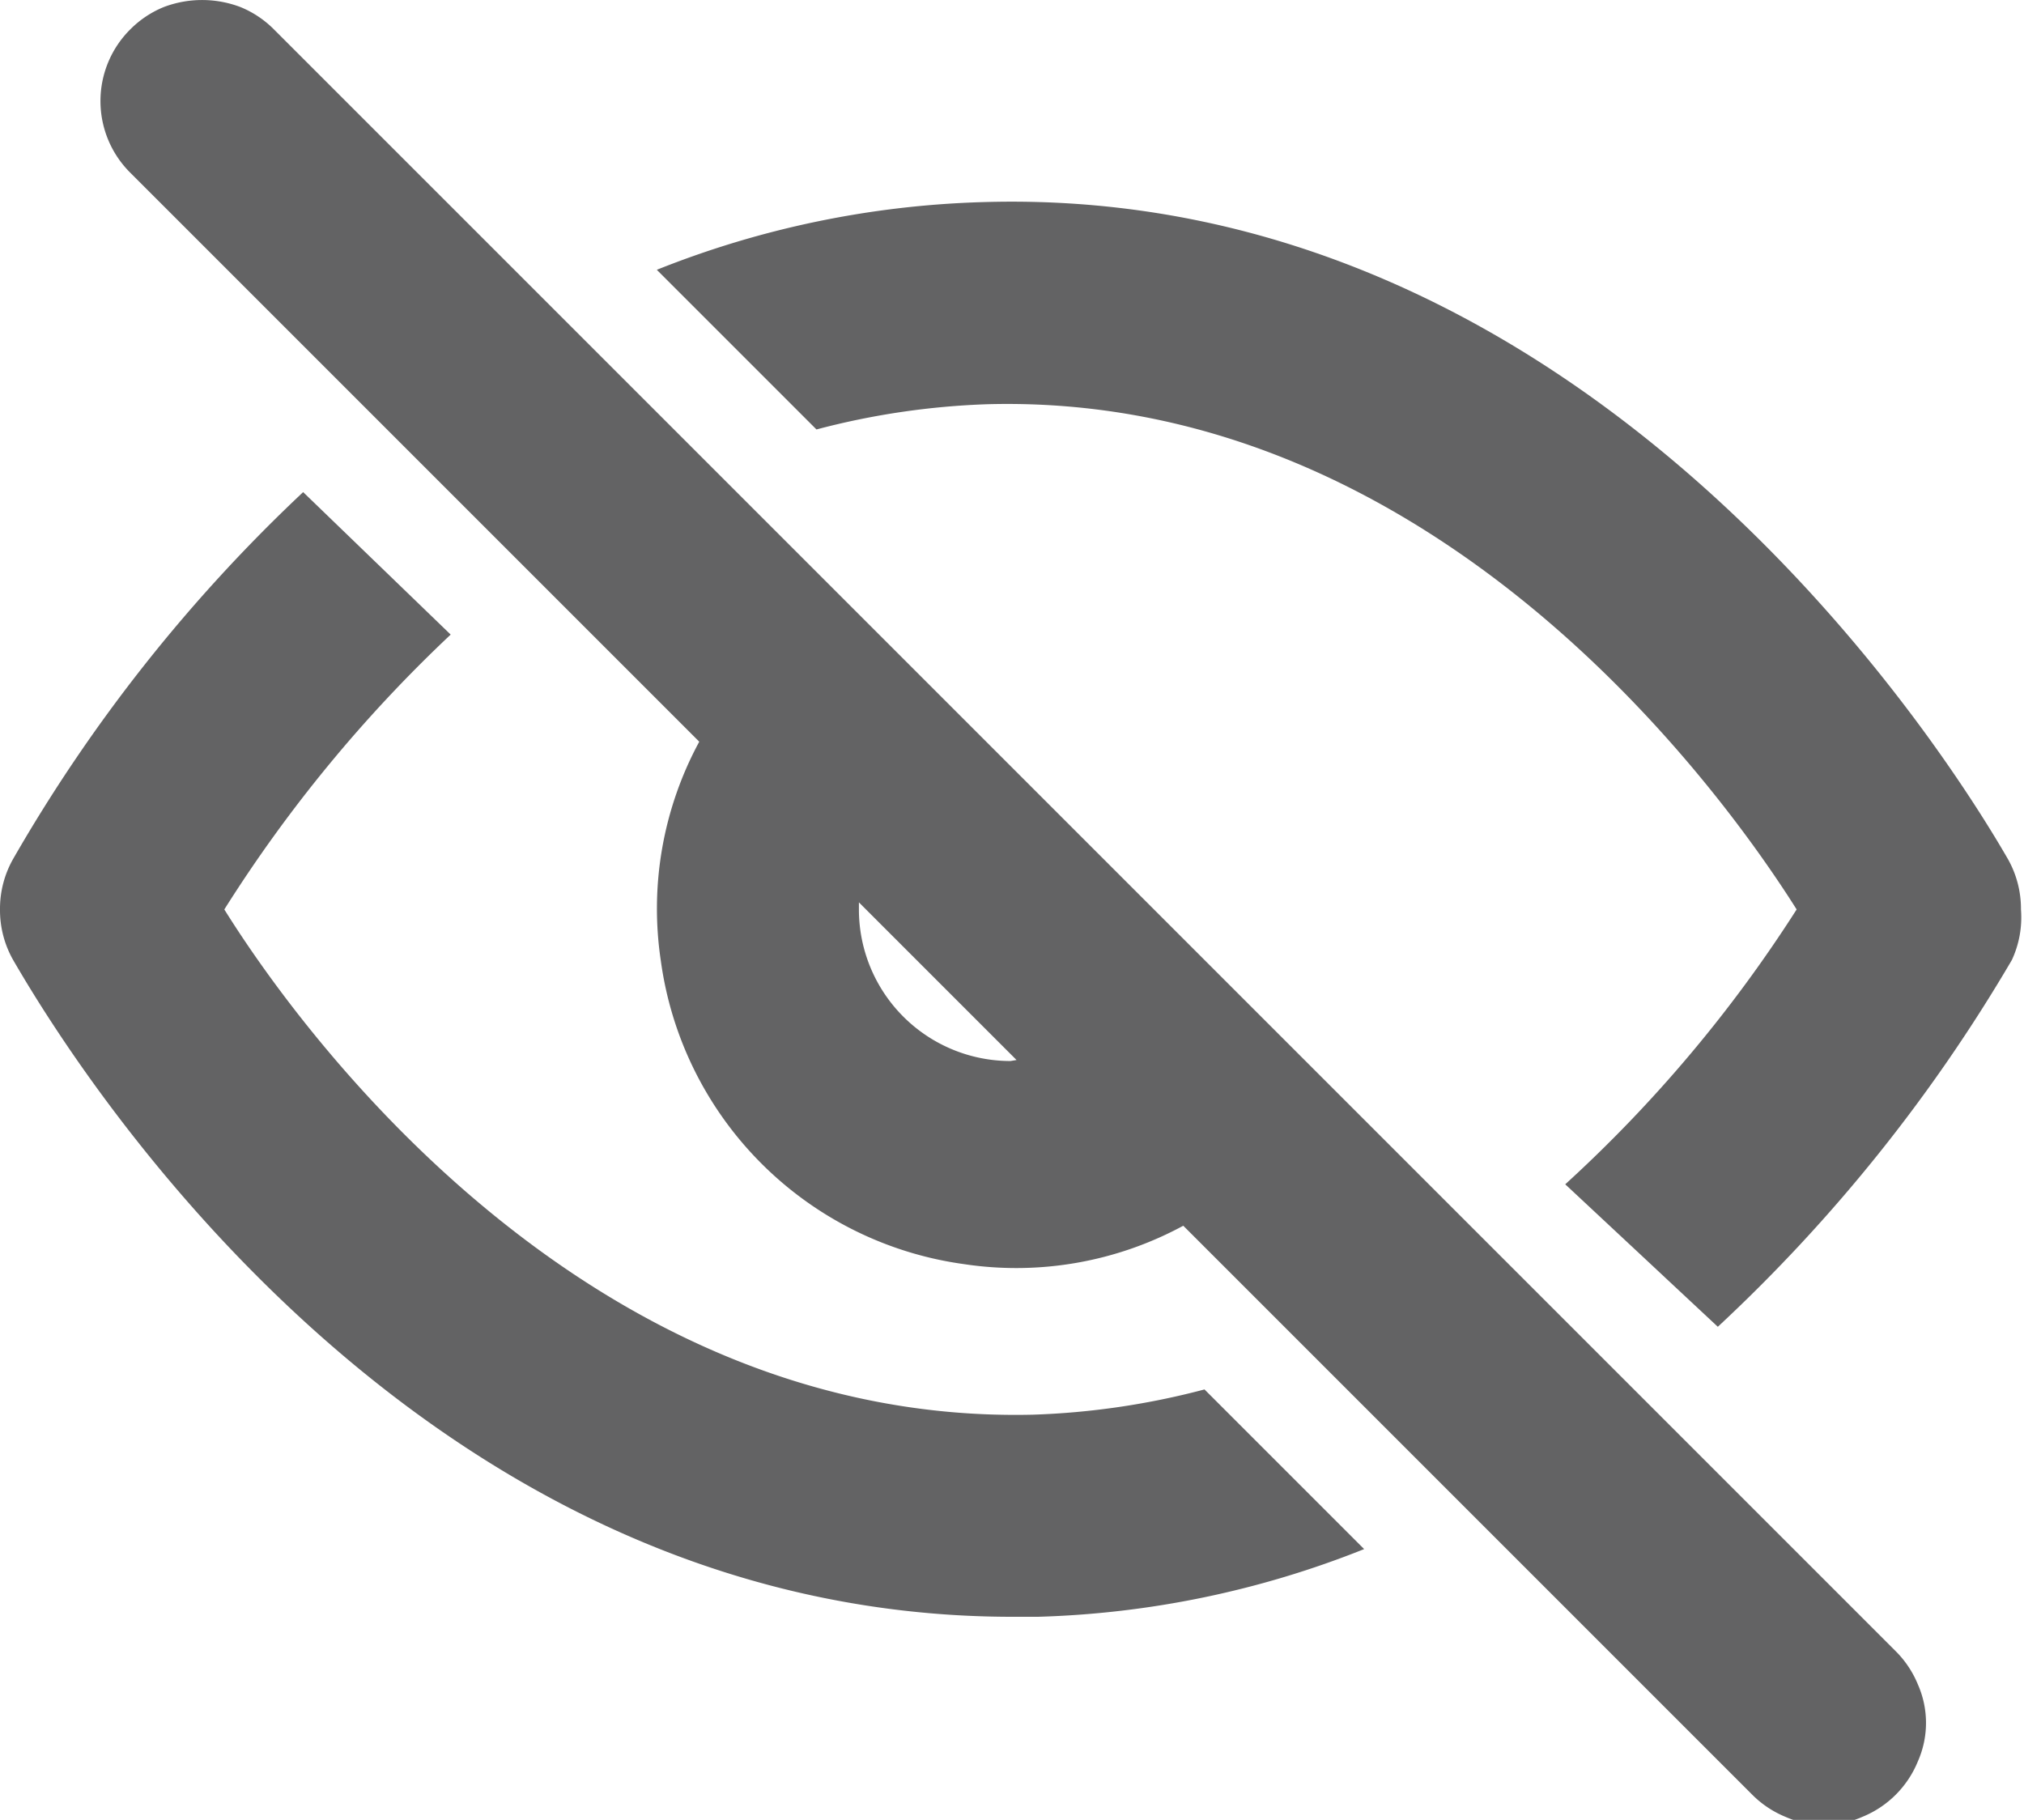 <svg id="Слой_1" data-name="Слой 1" xmlns="http://www.w3.org/2000/svg" viewBox="0 0 20.03 18.01"><defs><style>.cls-1{fill:#636364;}</style></defs><path class="cls-1" d="M4.71,3.29a1,1,0,0,0-.33-.22,1.07,1.07,0,0,0-.76,0,1,1,0,0,0-.33.22,1,1,0,0,0,0,1.42l5.63,5.63a3.47,3.47,0,0,0-.38,2.17,3.51,3.51,0,0,0,3,3,3.47,3.47,0,0,0,2.17-.38l5.63,5.63a1,1,0,0,0,.33.22.94.94,0,0,0,.76,0,1,1,0,0,0,.55-.55.94.94,0,0,0,0-.76,1,1,0,0,0-.22-.33ZM12,13.5A1.5,1.5,0,0,1,10.5,12v-.07l1.56,1.56Z" transform="translate(-2 -3)"/><path class="cls-1" d="M12.22,17c-4.3.1-7.12-3.59-8-5A13.93,13.93,0,0,1,6.46,9.28L5,7.87A15.74,15.74,0,0,0,2.13,11.5,1,1,0,0,0,2,12a1,1,0,0,0,.13.5c.63,1.09,4,6.5,9.89,6.5h.25a9.41,9.41,0,0,0,3.23-.67l-1.58-1.58A7.59,7.59,0,0,1,12.22,17Z" transform="translate(-2 -3)"/><path class="cls-1" d="M21.87,11.5C21.23,10.39,17.7,4.82,11.73,5a9.41,9.41,0,0,0-3.23.67l1.58,1.58A7.59,7.59,0,0,1,11.78,7c4.29-.11,7.11,3.59,8,5a13.55,13.55,0,0,1-2.29,2.72L19,16.13a16,16,0,0,0,2.91-3.63A1,1,0,0,0,22,12,1,1,0,0,0,21.87,11.5Z" transform="translate(-2 -3)"/></svg>